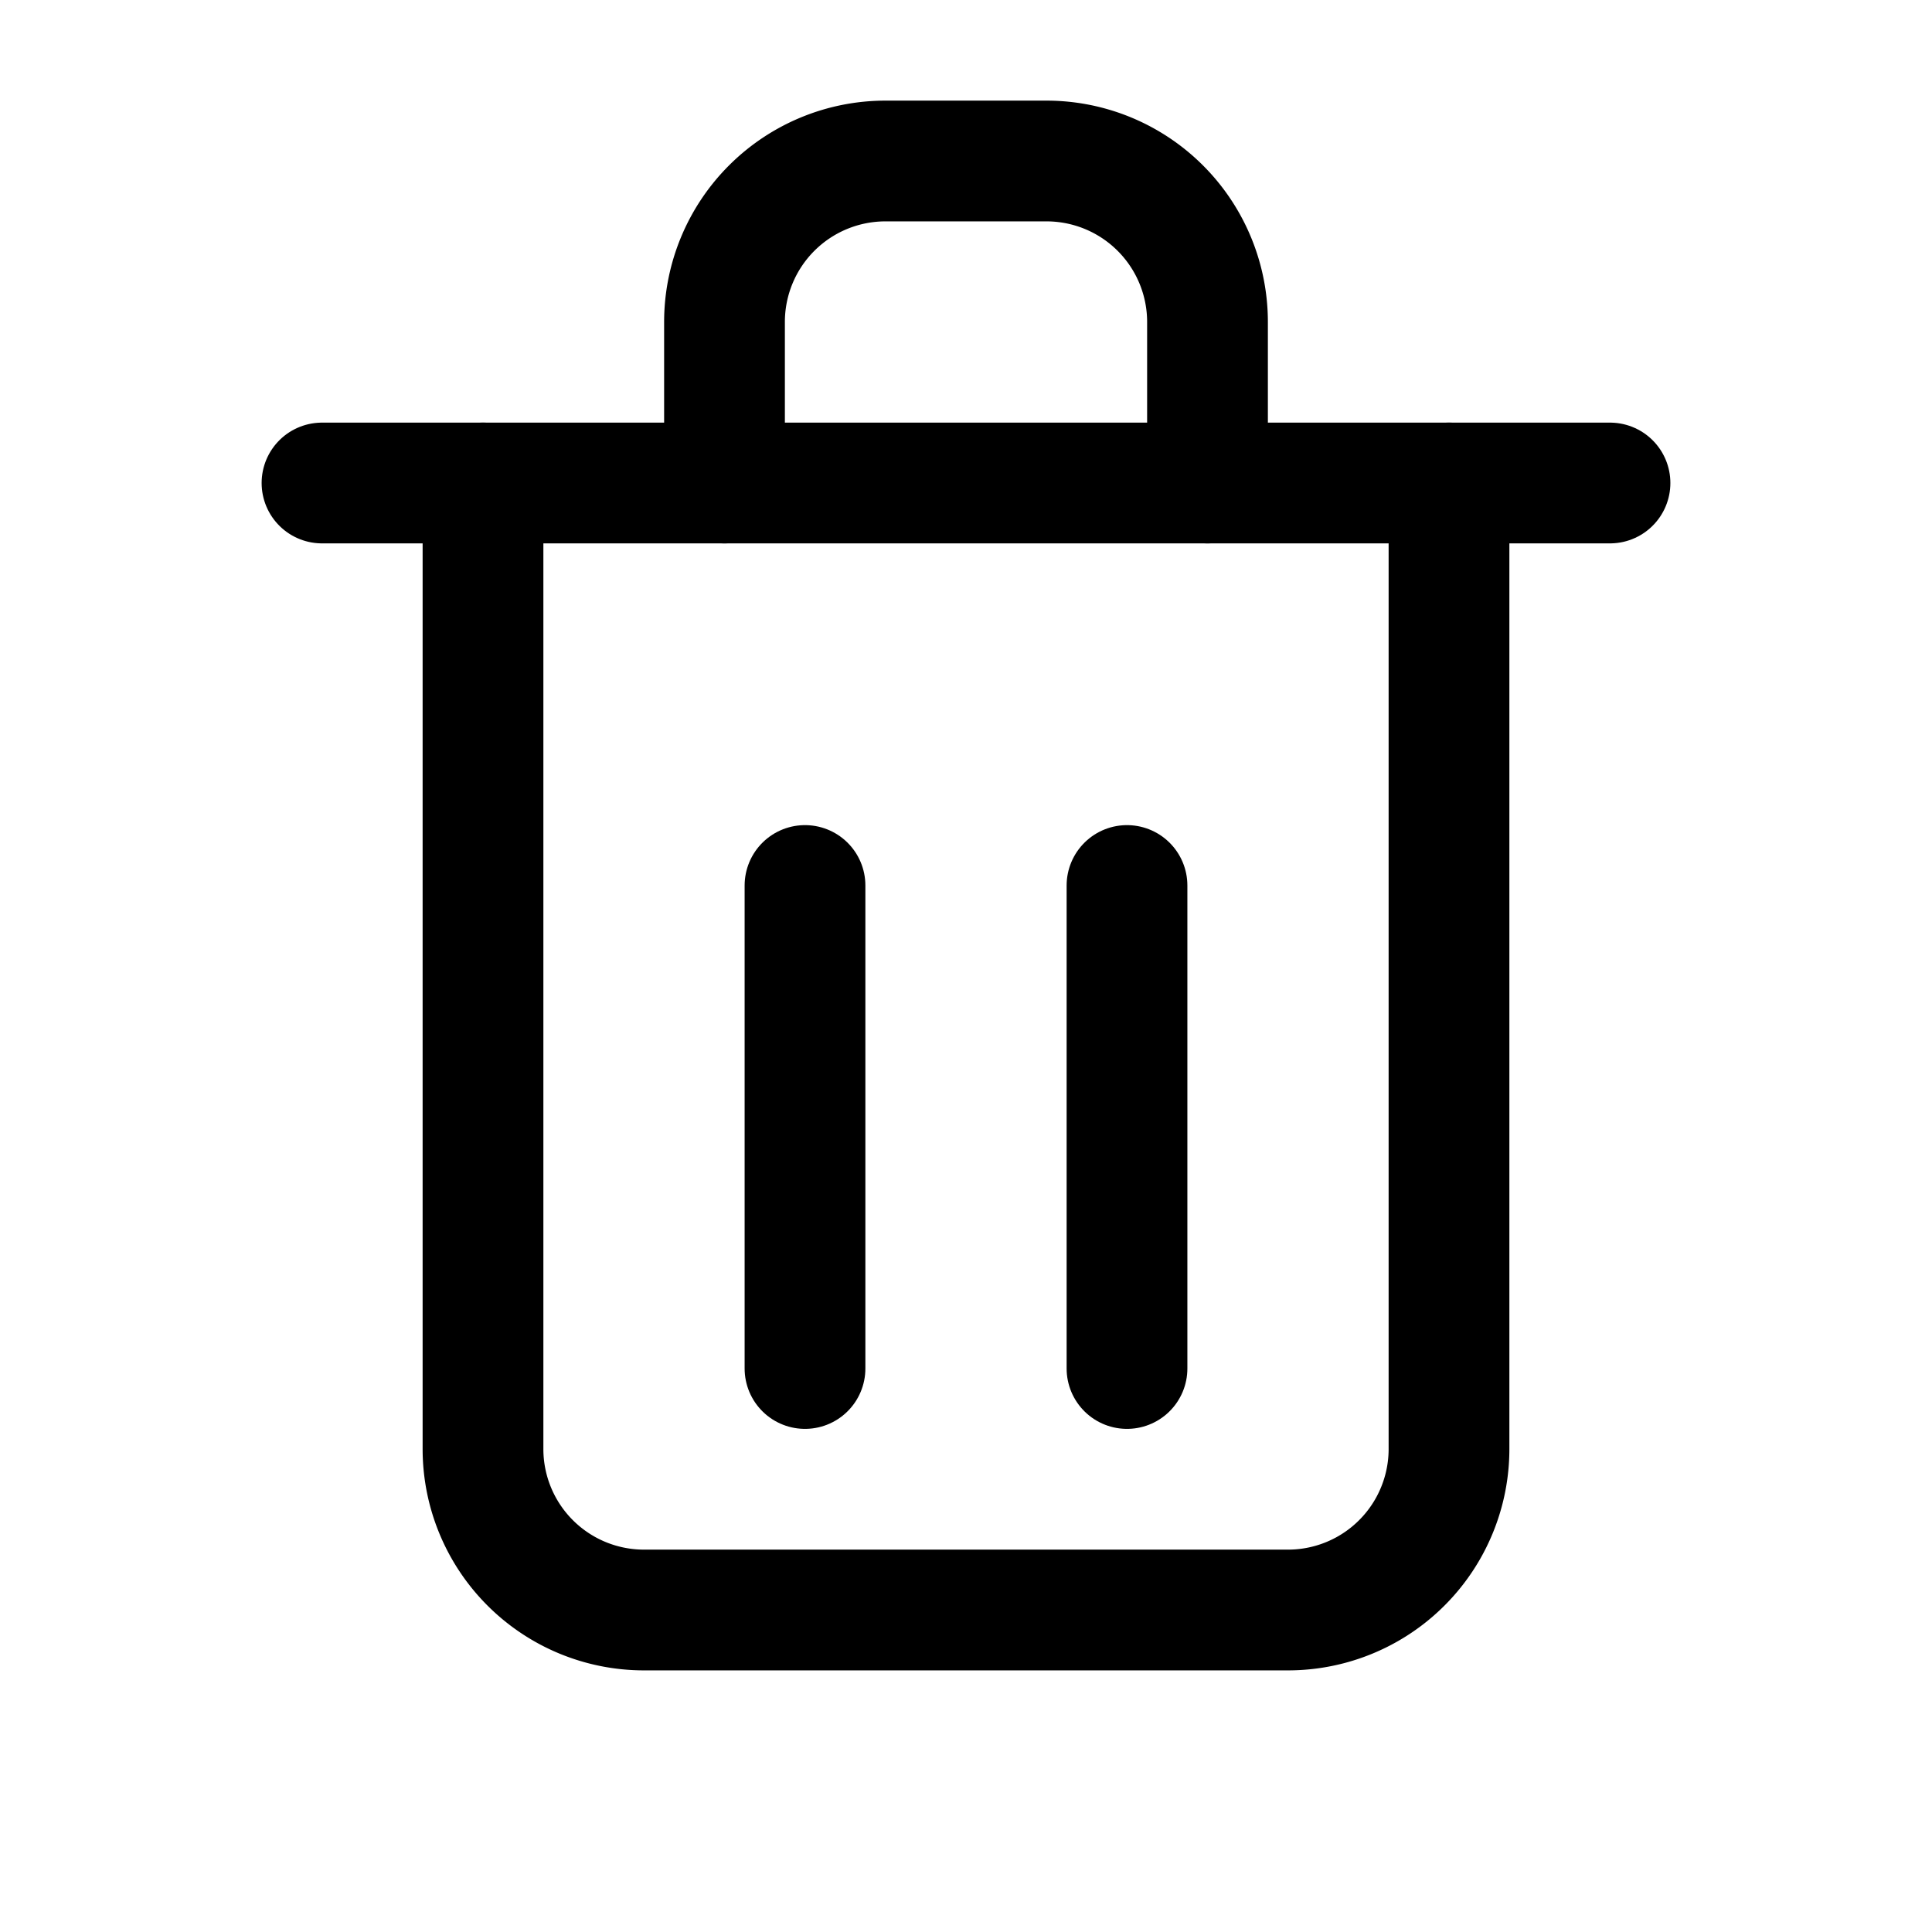 <svg xmlns="http://www.w3.org/2000/svg" viewBox="0 0 24 24" fill="none">
  <g fill="none" stroke="currentColor" stroke-width="1.5" stroke-linecap="round" stroke-linejoin="round">
    <path d="M4 6h16" />
    <path d="M9 6V4a2 2 0 0 1 2-2h2a2 2 0 0 1 2 2v2" />
    <path d="M18 6v12a2 2 0 0 1-2 2H8a2 2 0 0 1-2-2V6" />
    <path d="M10 11v6" />
    <path d="M14 11v6" />
  </g>
</svg>
